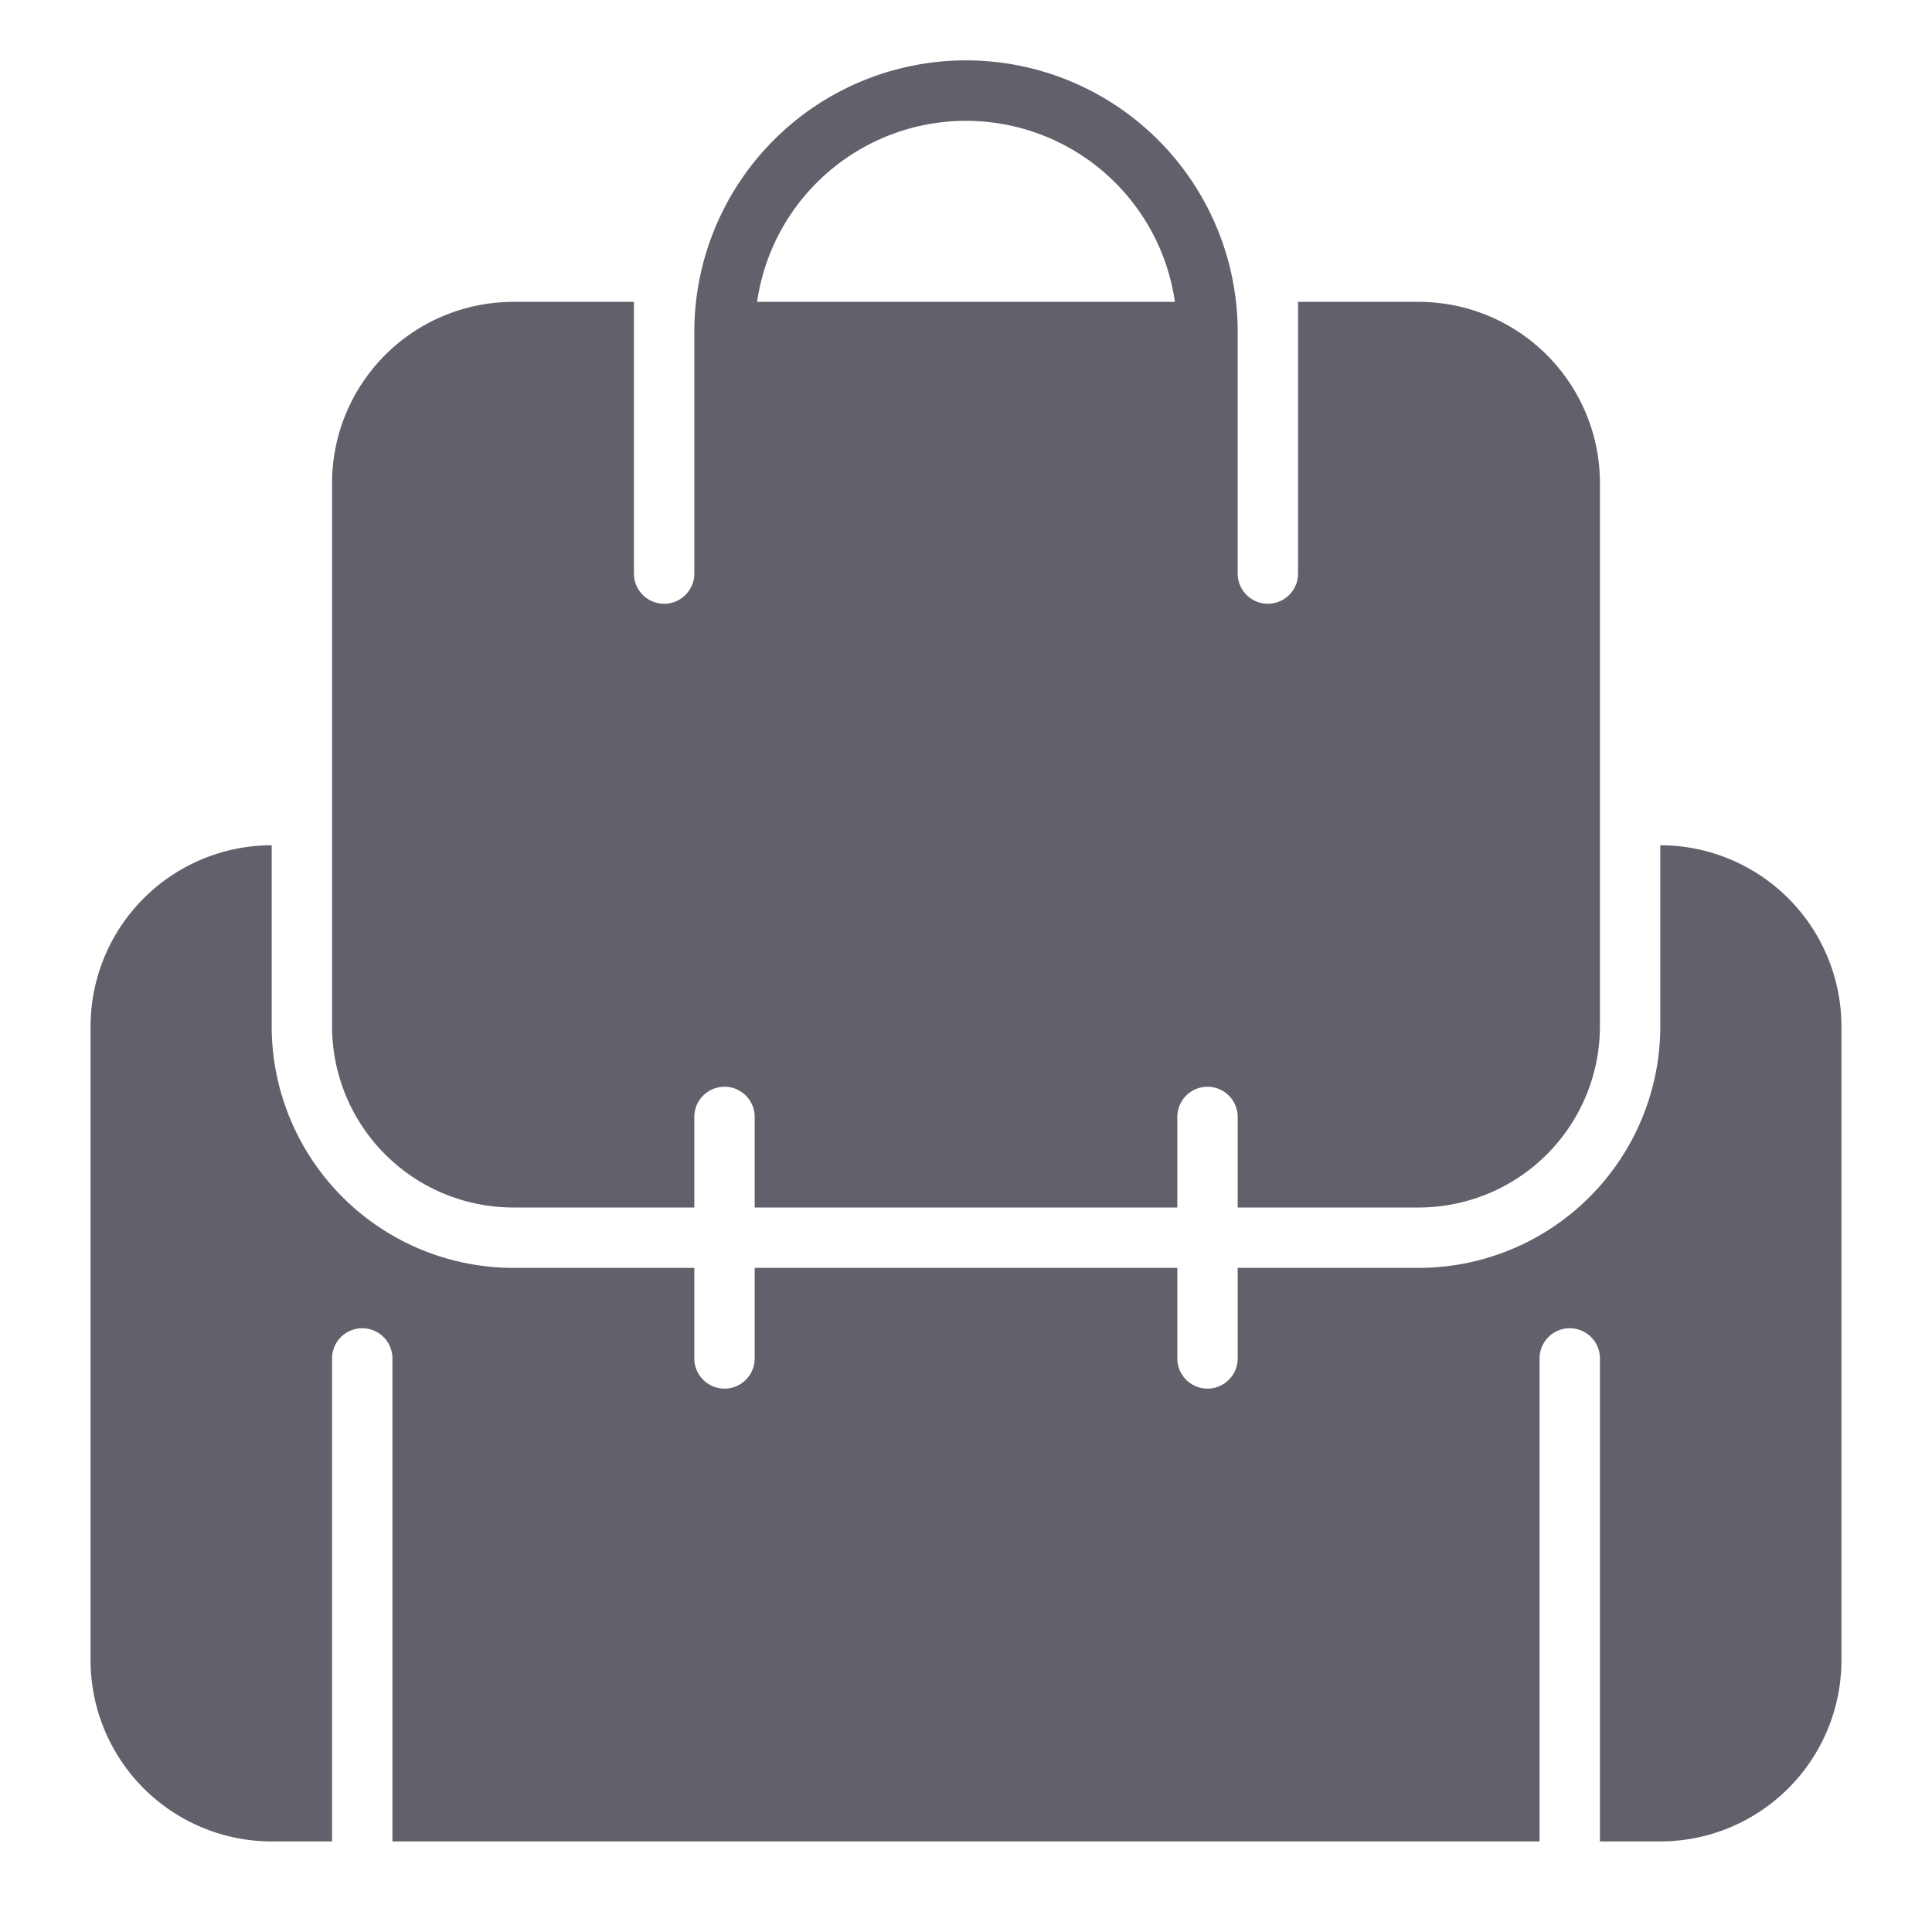 <svg xmlns="http://www.w3.org/2000/svg" height="64" width="64" viewBox="0 0 64 64"><title>backpack 2 3</title><g fill="#61616b" class="nc-icon-wrapper"><path d="M55,28v6a8.009,8.009,0,0,1-8,8H41v3a1,1,0,0,1-2,0V42H25v3a1,1,0,0,1-2,0V42H17a8.009,8.009,0,0,1-8-8V28a6.006,6.006,0,0,0-6,6V55a6.006,6.006,0,0,0,6,6h2V45a1,1,0,0,1,2,0V61H51V45a1,1,0,0,1,2,0V61h2a6.006,6.006,0,0,0,6-6V34A6.006,6.006,0,0,0,55,28Z" fill="#61616b"></path><path data-color="color-2" d="M47,10H43v9a1,1,0,0,1-2,0V11a9,9,0,0,0-18,0v8a1,1,0,0,1-2,0V10H17a6.006,6.006,0,0,0-6,6V34a6.006,6.006,0,0,0,6,6h6V37a1,1,0,0,1,2,0v3H39V37a1,1,0,0,1,2,0v3h6a6.006,6.006,0,0,0,6-6V16A6.006,6.006,0,0,0,47,10ZM25.08,10a6.991,6.991,0,0,1,13.84,0Z" fill="#61616b"></path></g></svg>